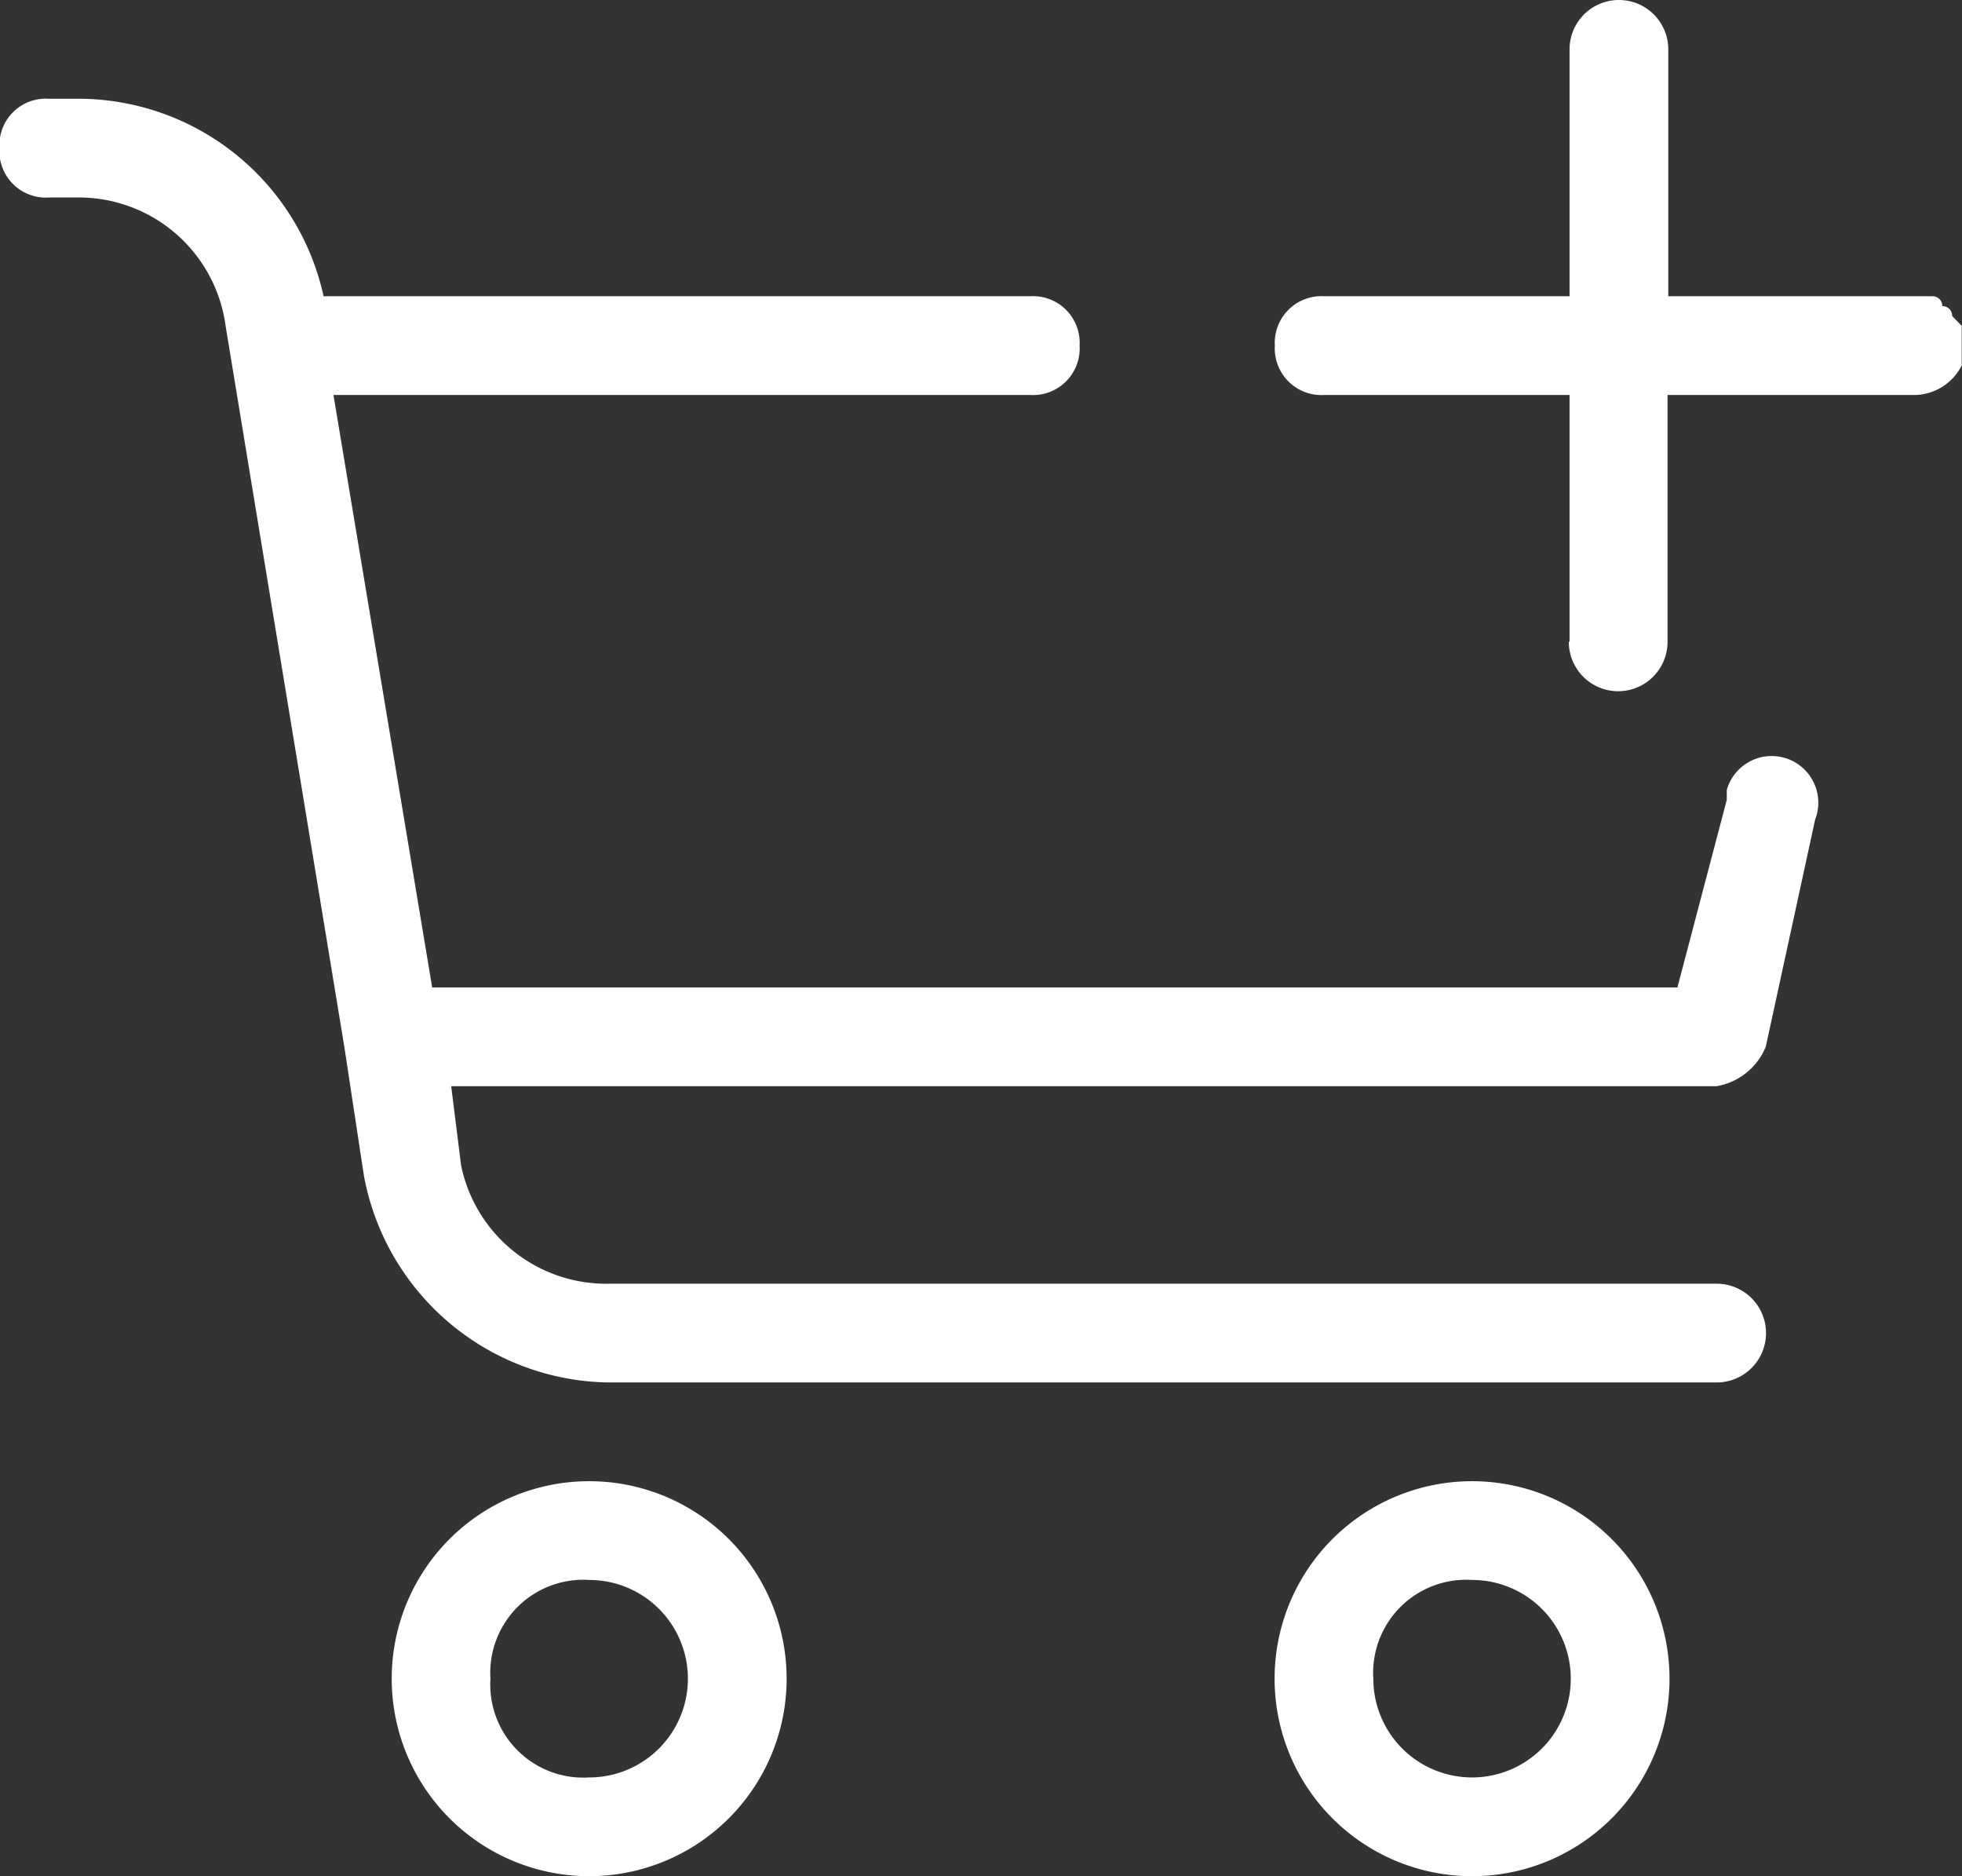 <svg id="Capa_1" data-name="Capa 1" xmlns="http://www.w3.org/2000/svg" viewBox="0 0 79.49 76"><rect x="0" y="0" width="79.49" height="76" fill="#333333" stroke="none"/><defs><style>.cls-1{fill:#fff;}</style></defs><path class="cls-1" d="M67.85,27V17H57.91a1.89,1.89,0,0,1-2-2,1.89,1.89,0,0,1,2-2h9.94V3a2,2,0,1,1,4,0V13H82.55a.39.39,0,0,1,.4.4.39.39,0,0,1,.4.4l.39.4v1.6a2.17,2.17,0,0,1-2,1.2H71.82V27a2,2,0,1,1-4,0M28.9,57A10.23,10.23,0,0,1,19,48.6l-.79-5.2L13.4,14.2a6,6,0,0,0-6-5.2H6.24a1.88,1.88,0,0,1-2-2,1.88,1.88,0,0,1,2-2h1.2a10.18,10.18,0,0,1,9.93,8H46a1.89,1.89,0,0,1,2,2,1.89,1.89,0,0,1-2,2H17.77l4,24H72.22l2-7.6V33h0a1.89,1.89,0,1,1,3.58,1.2l-2,9.2a2.63,2.63,0,0,1-2,1.6H22.54l.4,3.2a6,6,0,0,0,6,4.8H73.81a2,2,0,0,1,0,4ZM24.13,69a3.77,3.77,0,0,0,4,4,4,4,0,0,0,0-8,3.77,3.77,0,0,0-4,4m-4,0a8,8,0,1,1,8,8,8,8,0,0,1-8-8M59.9,69a4,4,0,1,0,4-4,3.77,3.77,0,0,0-4,4m-4,0a8,8,0,1,1,7.95,8,8,8,0,0,1-7.95-8" transform="translate(-4.26 -1)"/></svg>